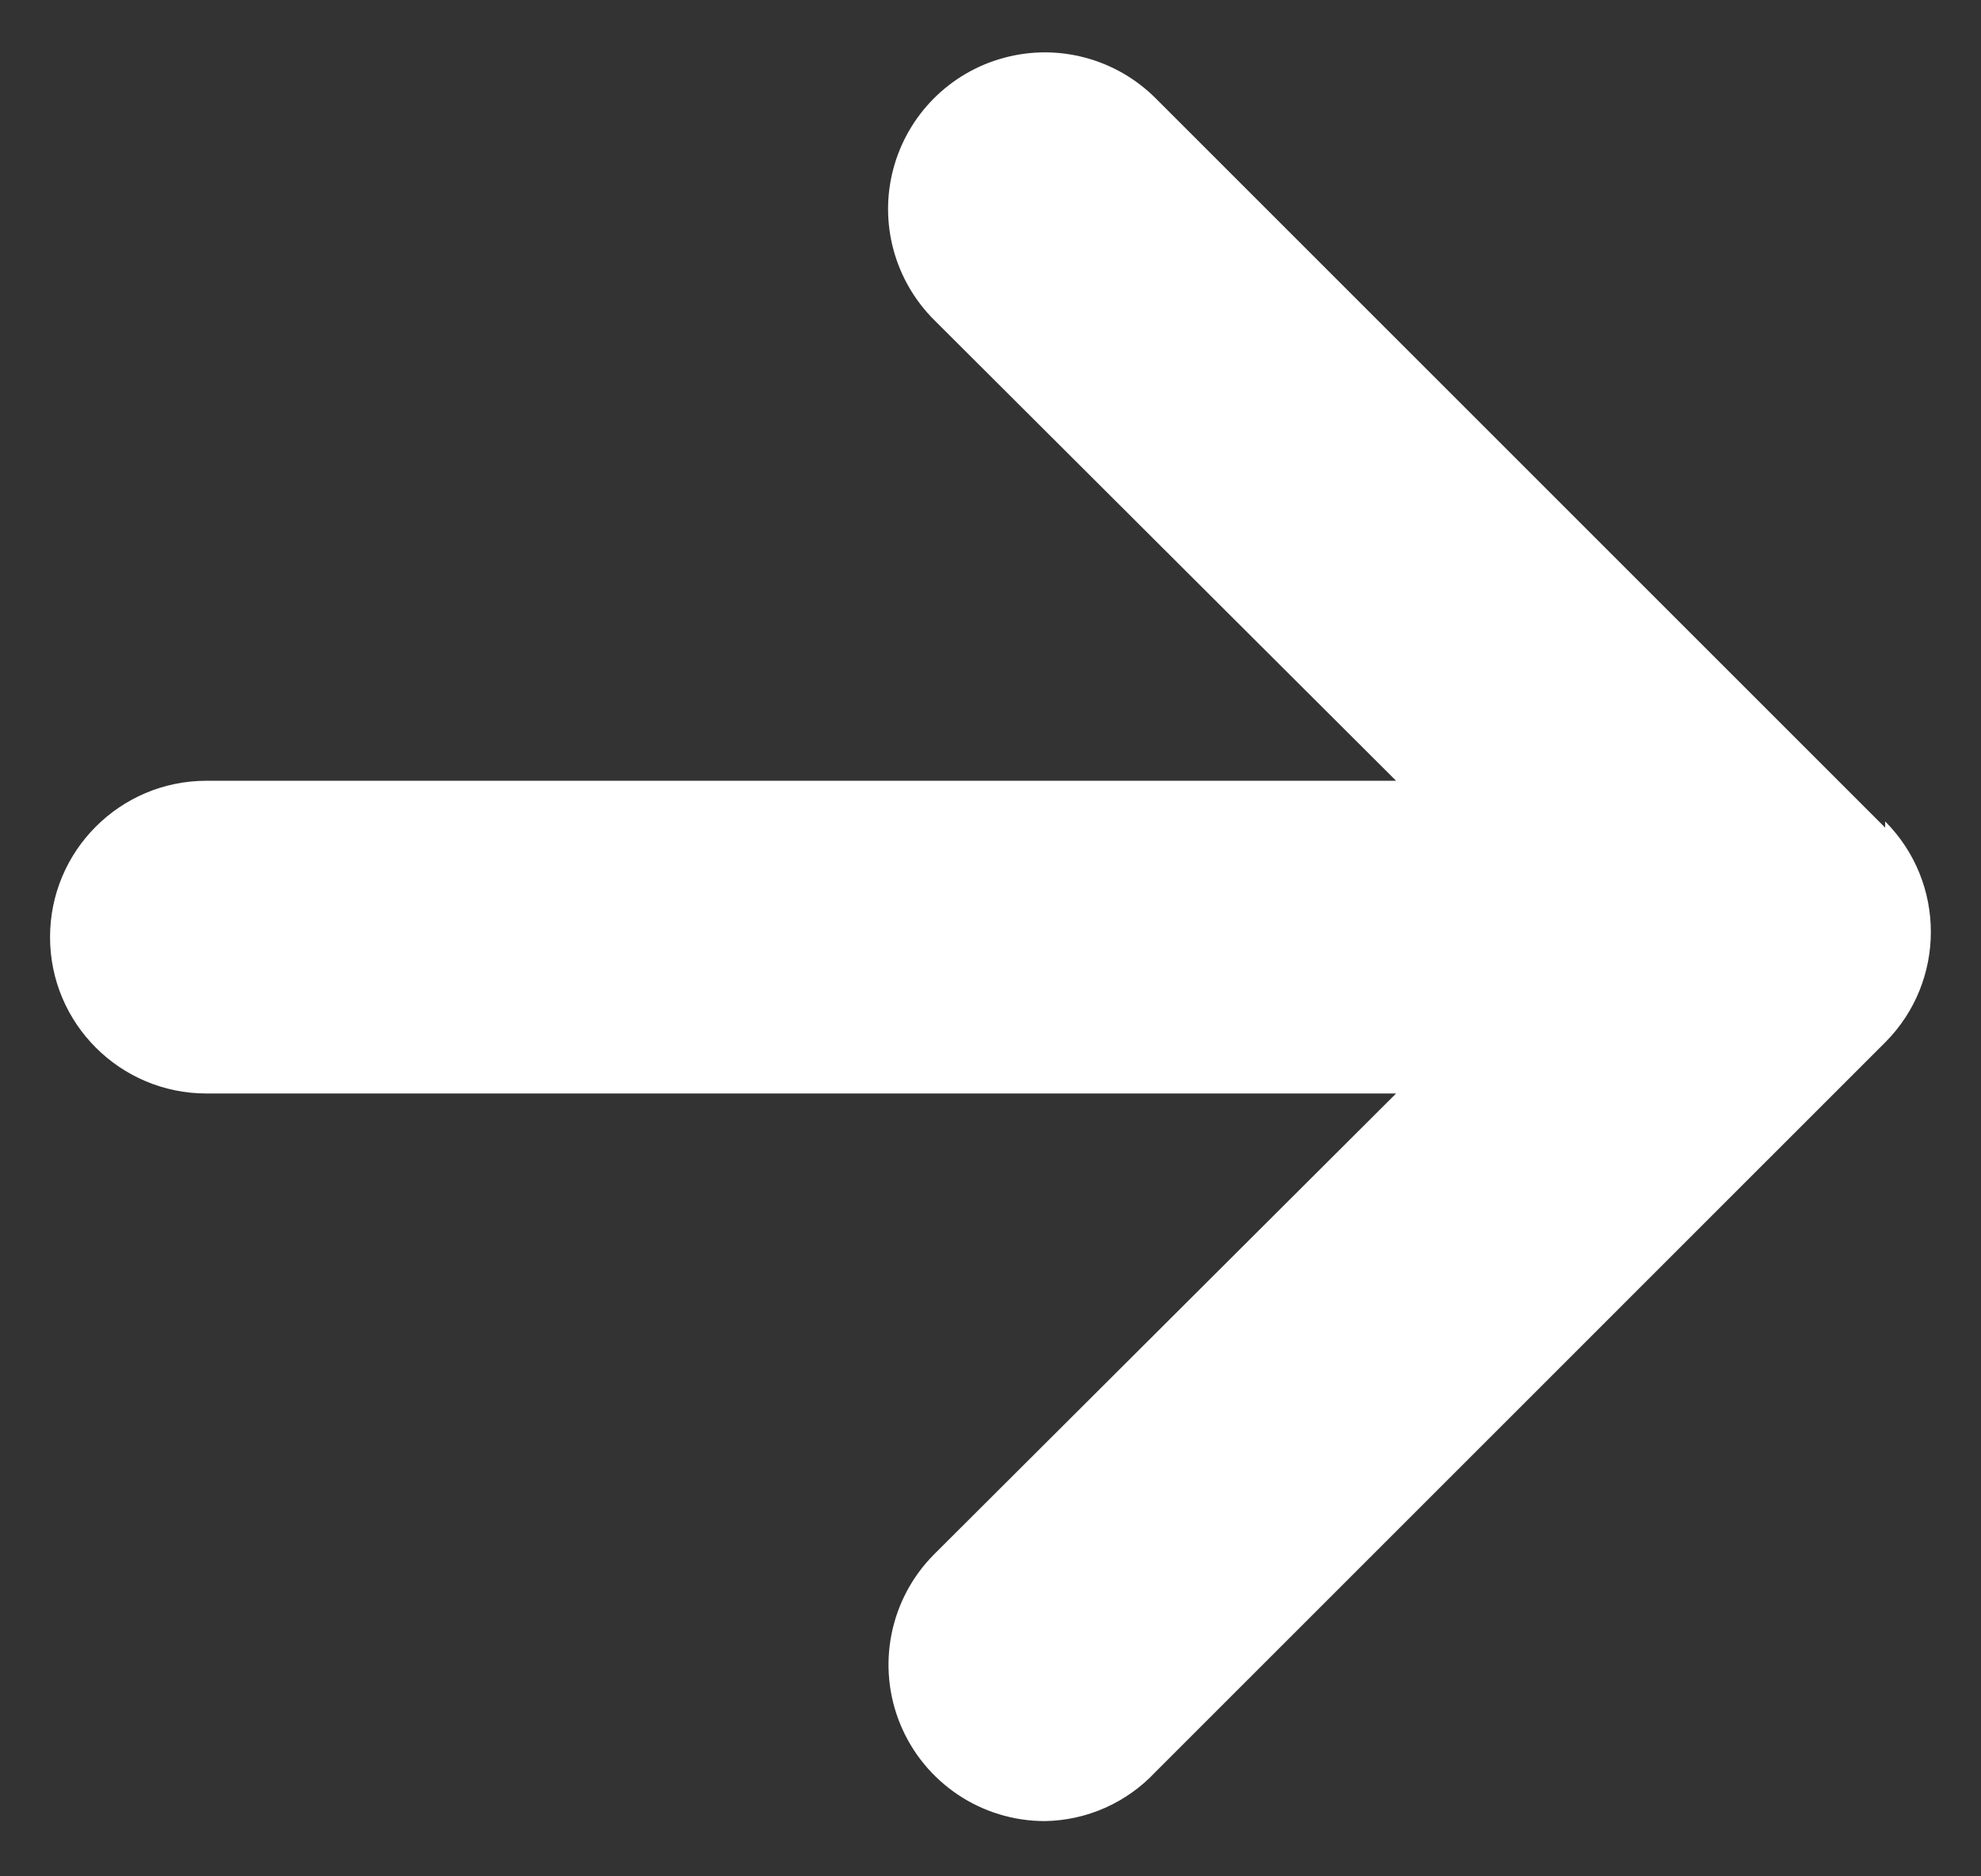 <svg width="19" height="18" viewBox="0 0 19 18" fill="none" xmlns="http://www.w3.org/2000/svg">
<rect x="0" y="0" width="19" height="18" fill="#333333" stroke="none"/>
<path d="M18.081 7.94L11.081 0.94C10.7 0.561 10.146 0.414 9.628 0.555C9.11 0.695 8.706 1.101 8.568 1.62C8.43 2.138 8.58 2.691 8.96 3.07L13.39 7.49H1.98C1.152 7.49 0.48 8.162 0.48 8.99C0.48 9.818 1.152 10.49 1.98 10.49H13.39L8.96 14.91C8.532 15.339 8.404 15.984 8.636 16.544C8.868 17.104 9.414 17.47 10.021 17.47C10.423 17.464 10.806 17.294 11.081 17L18.081 10C18.665 9.414 18.665 8.466 18.081 7.88V7.94Z" fill="white"/>
</svg>
